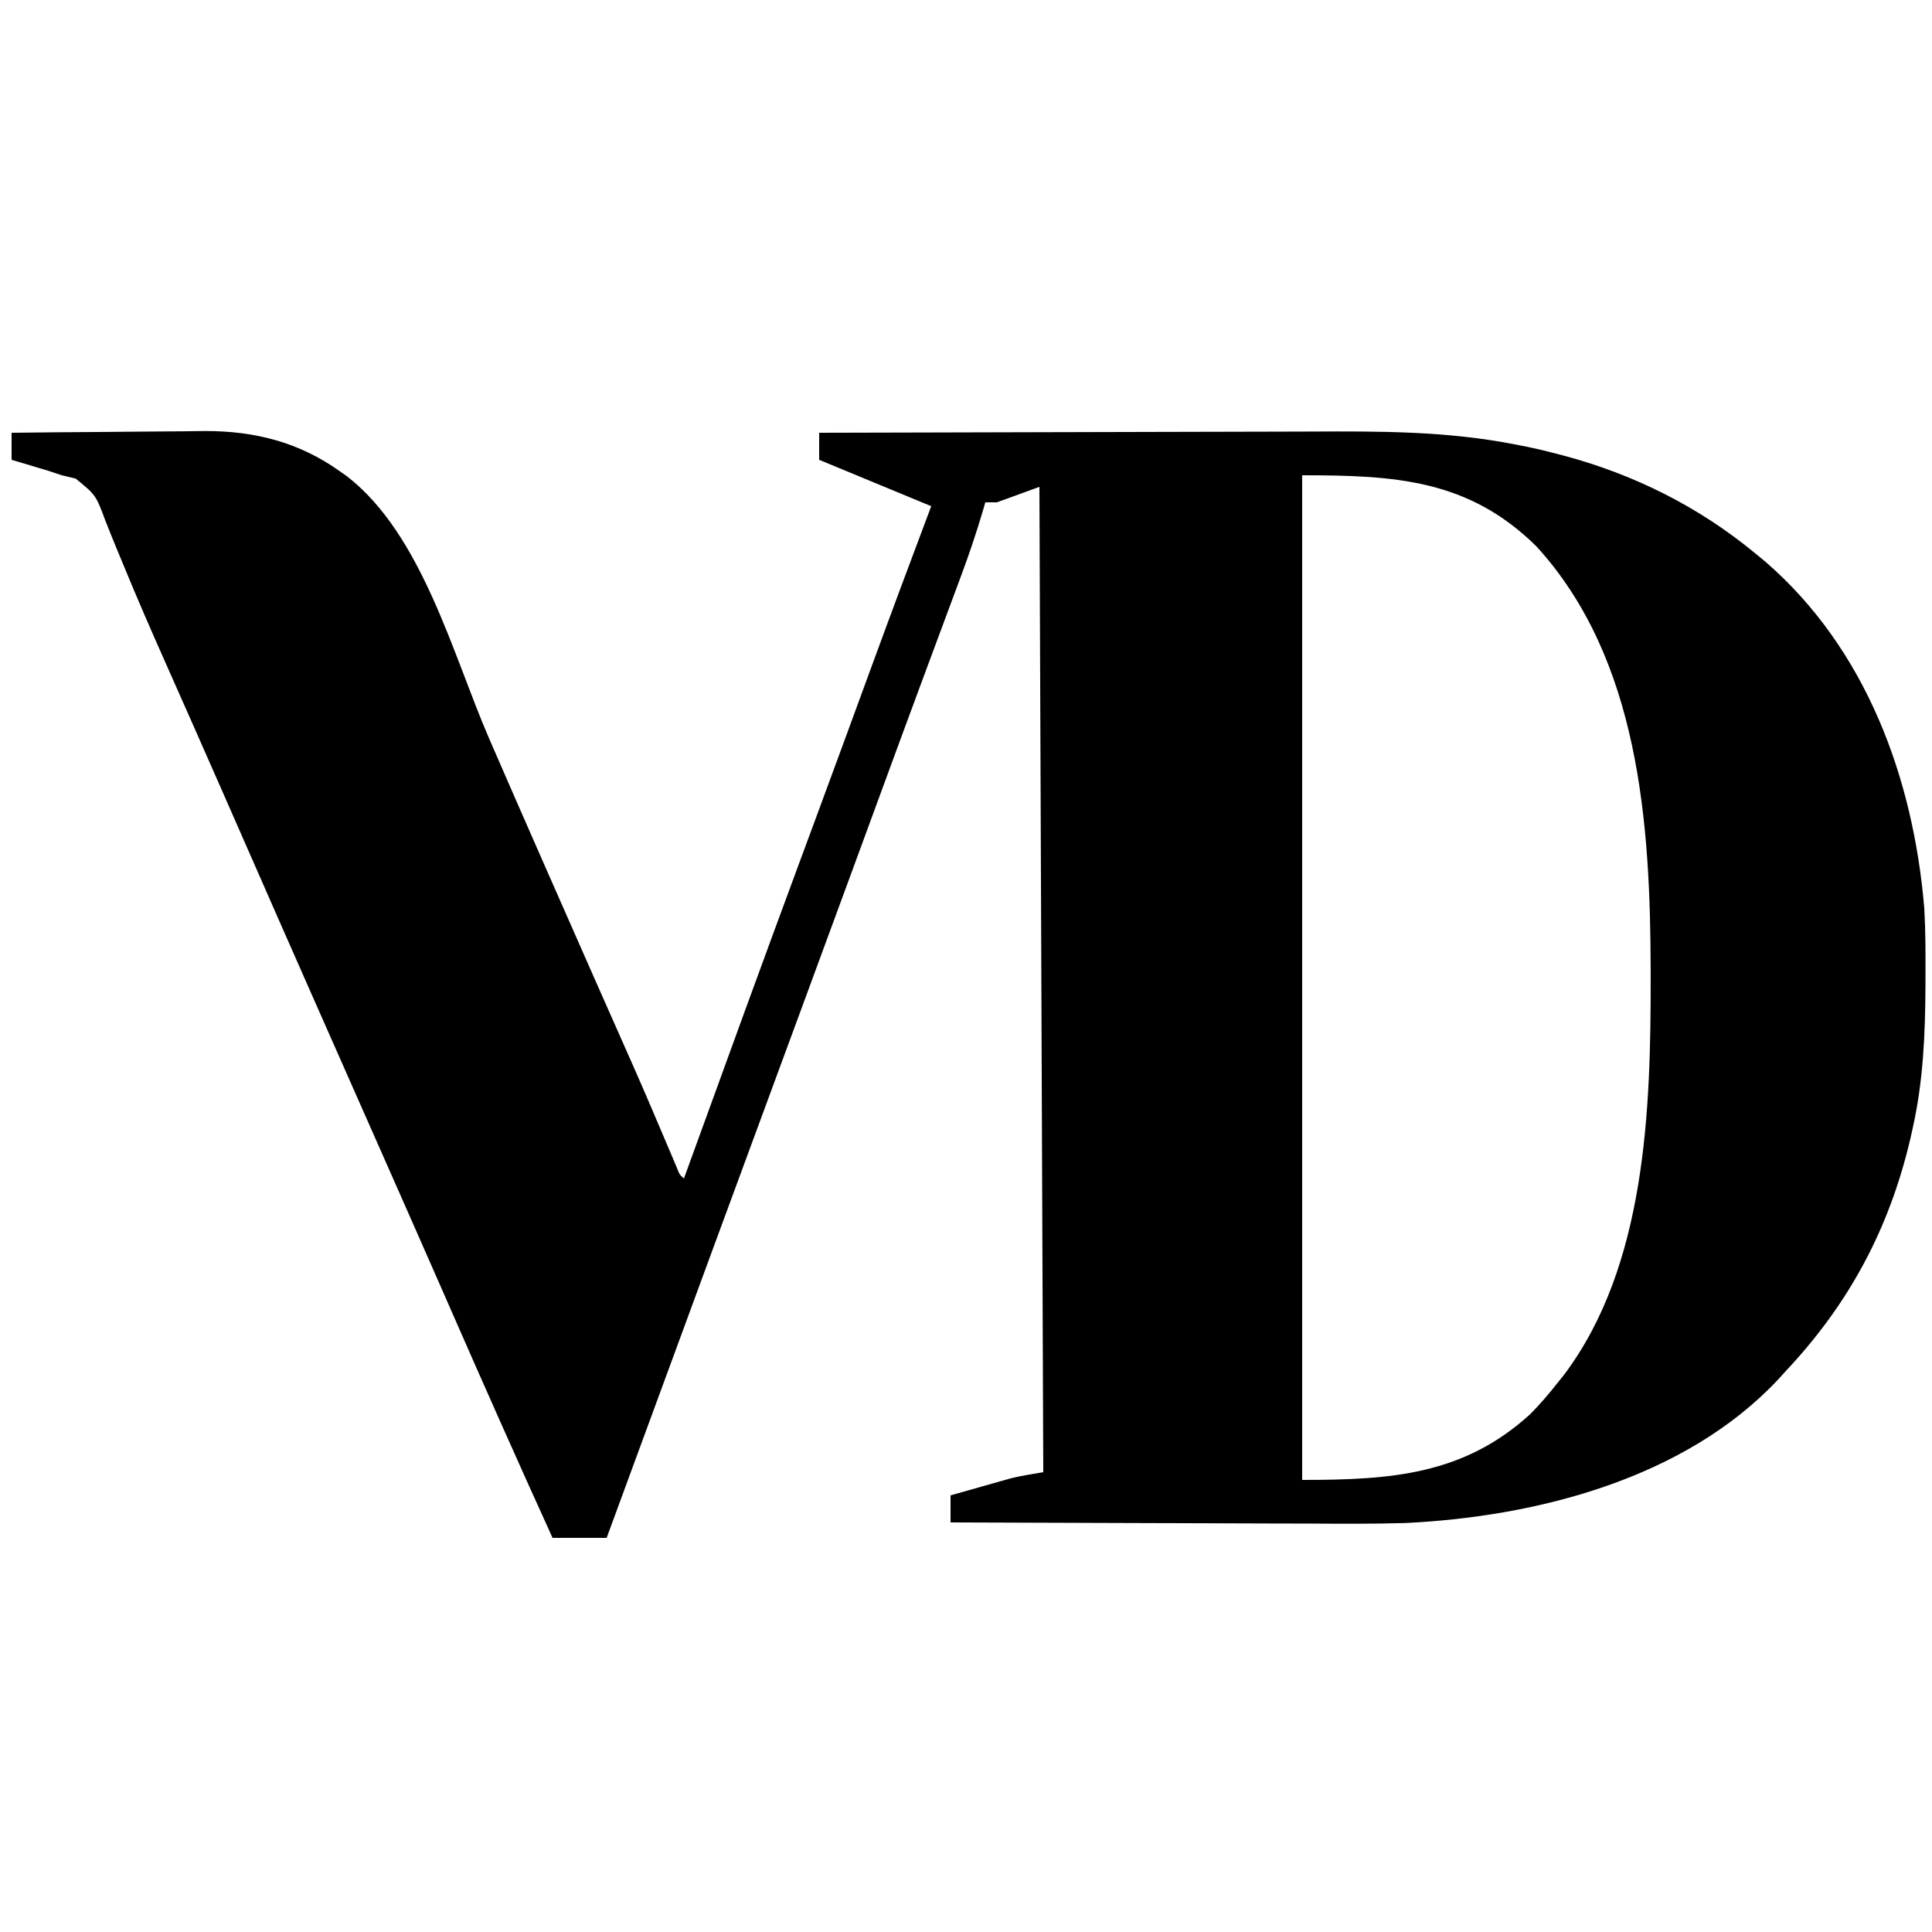 <?xml version="1.0" encoding="UTF-8"?>
<svg version="1.1" xmlns="http://www.w3.org/2000/svg" width="500" height="500">
<path d="M0 0 C7.712 -0.093 15.423 -0.164 23.135 -0.207 C26.717 -0.228 30.3 -0.256 33.882 -0.302 C37.351 -0.346 40.819 -0.369 44.289 -0.38 C46.23 -0.39 48.172 -0.421 50.113 -0.453 C62.997 -0.456 74.456 2.458 85 10 C85.623 10.44 86.245 10.879 86.887 11.332 C106.269 26.446 114.142 57.334 123.582 79.125 C127.651 88.513 131.76 97.883 135.875 107.25 C136.427 108.506 136.427 108.506 136.989 109.788 C141.327 119.667 145.678 129.54 150.043 139.406 C150.464 140.357 150.884 141.309 151.318 142.289 C153.333 146.843 155.349 151.397 157.369 155.95 C158.112 157.628 158.855 159.306 159.598 160.984 C159.956 161.794 160.314 162.604 160.684 163.438 C163.912 170.755 167.056 178.108 170.167 185.476 C170.524 186.316 170.88 187.155 171.248 188.021 C171.563 188.766 171.878 189.512 172.202 190.28 C172.876 191.99 172.876 191.99 174 193 C174.213 192.413 174.426 191.826 174.645 191.222 C184.586 163.809 194.555 136.407 204.685 109.063 C205.376 107.199 206.067 105.334 206.758 103.469 C207.271 102.084 207.271 102.084 207.794 100.672 C210.455 93.483 213.101 86.29 215.742 79.094 C216.141 78.008 216.539 76.923 216.949 75.805 C218.859 70.6 220.767 65.395 222.674 60.19 C227.717 46.435 232.844 32.713 238 19 C228.43 15.04 218.86 11.08 209 7 C209 4.69 209 2.38 209 0 C229.368 -0.07 249.737 -0.123 270.105 -0.155 C279.565 -0.171 289.024 -0.192 298.484 -0.226 C306.738 -0.256 314.993 -0.276 323.248 -0.282 C327.61 -0.286 331.972 -0.295 336.334 -0.317 C354.095 -0.404 371.49 -0.438 389 3 C390.103 3.215 391.205 3.429 392.341 3.65 C394.71 4.137 397.038 4.694 399.375 5.312 C400.192 5.524 401.009 5.736 401.85 5.954 C419.909 10.807 436.56 19.11 451 31 C451.924 31.759 452.849 32.519 453.801 33.301 C479.926 55.879 492.151 89.263 495 123 C495.335 128.892 495.342 134.787 495.312 140.688 C495.31 141.473 495.308 142.259 495.306 143.068 C495.251 155.57 494.747 167.757 492 180 C491.812 180.844 491.624 181.689 491.43 182.559 C485.957 206.032 475.489 225.516 459 243 C458.388 243.677 457.775 244.354 457.145 245.051 C433.017 270.722 394.649 280.531 360.617 282.162 C352.141 282.402 343.666 282.346 335.188 282.293 C332.509 282.287 329.83 282.283 327.152 282.28 C320.895 282.271 314.637 282.246 308.38 282.216 C301.238 282.182 294.096 282.166 286.955 282.151 C272.303 282.12 257.651 282.067 243 282 C243 279.69 243 277.38 243 275 C245.874 274.184 248.749 273.372 251.625 272.562 C252.433 272.332 253.241 272.102 254.074 271.865 C254.867 271.643 255.66 271.421 256.477 271.191 C257.561 270.885 257.561 270.885 258.667 270.573 C261.412 269.899 264.212 269.465 267 269 C266.505 142.775 266.505 142.775 266 14 C262.37 15.32 258.74 16.64 255 18 C254.01 18 253.02 18 252 18 C251.823 18.614 251.645 19.228 251.463 19.86 C249.727 25.769 247.781 31.55 245.621 37.316 C245.297 38.189 244.974 39.061 244.64 39.96 C243.941 41.842 243.241 43.724 242.54 45.605 C241.016 49.694 239.499 53.785 237.981 57.875 C237.184 60.025 236.386 62.174 235.588 64.323 C231.818 74.479 228.08 84.646 224.349 94.815 C222.475 99.925 220.599 105.035 218.723 110.145 C218.341 111.184 217.959 112.224 217.566 113.296 C212.949 125.867 208.318 138.434 203.688 151 C203.25 152.186 202.813 153.372 202.363 154.594 C198.795 164.278 195.225 173.962 191.656 183.646 C188.541 192.097 185.427 200.548 182.312 209 C181.882 210.169 181.451 211.338 181.007 212.542 C171.987 237.022 162.99 261.509 154 286 C149.38 286 144.76 286 140 286 C131.139 266.527 122.451 246.983 113.868 227.386 C113.484 226.508 113.099 225.631 112.703 224.727 C112.317 223.845 111.93 222.962 111.532 222.054 C107.23 212.235 102.898 202.429 98.562 192.625 C97.768 190.828 96.974 189.031 96.179 187.234 C93.787 181.822 91.393 176.411 89 171 C85.812 163.792 82.624 156.584 79.438 149.375 C79.044 148.485 78.651 147.595 78.245 146.678 C72.105 132.785 65.99 118.88 59.89 104.969 C55.642 95.281 51.385 85.599 47.105 75.926 C46.698 75.004 46.29 74.082 45.87 73.133 C43.845 68.553 41.816 63.975 39.78 59.4 C36.144 51.214 32.562 43.017 29.16 34.73 C28.572 33.315 27.984 31.899 27.396 30.483 C26.327 27.912 25.29 25.332 24.27 22.741 C21.81 16.117 21.81 16.117 16.574 11.855 C14.805 11.432 14.805 11.432 13 11 C11.254 10.422 11.254 10.422 9.473 9.832 C8.347 9.496 7.222 9.159 6.062 8.812 C4.919 8.468 3.776 8.124 2.598 7.77 C1.74 7.516 0.883 7.262 0 7 C0 4.69 0 2.38 0 0 Z M334 11 C334 96.8 334 182.6 334 271 C356.99 271 375.749 269.716 393 254 C395.524 251.466 397.79 248.811 400 246 C400.575 245.285 401.15 244.569 401.742 243.832 C423.028 215.593 424.238 174.951 424.188 141.062 C424.187 140.307 424.186 139.551 424.186 138.772 C424.105 101.145 421.264 58.567 394.613 29.387 C377.082 12.117 358.234 11 334 11 Z " fill="#000000" transform="translate(3,112)"/>
</svg>
